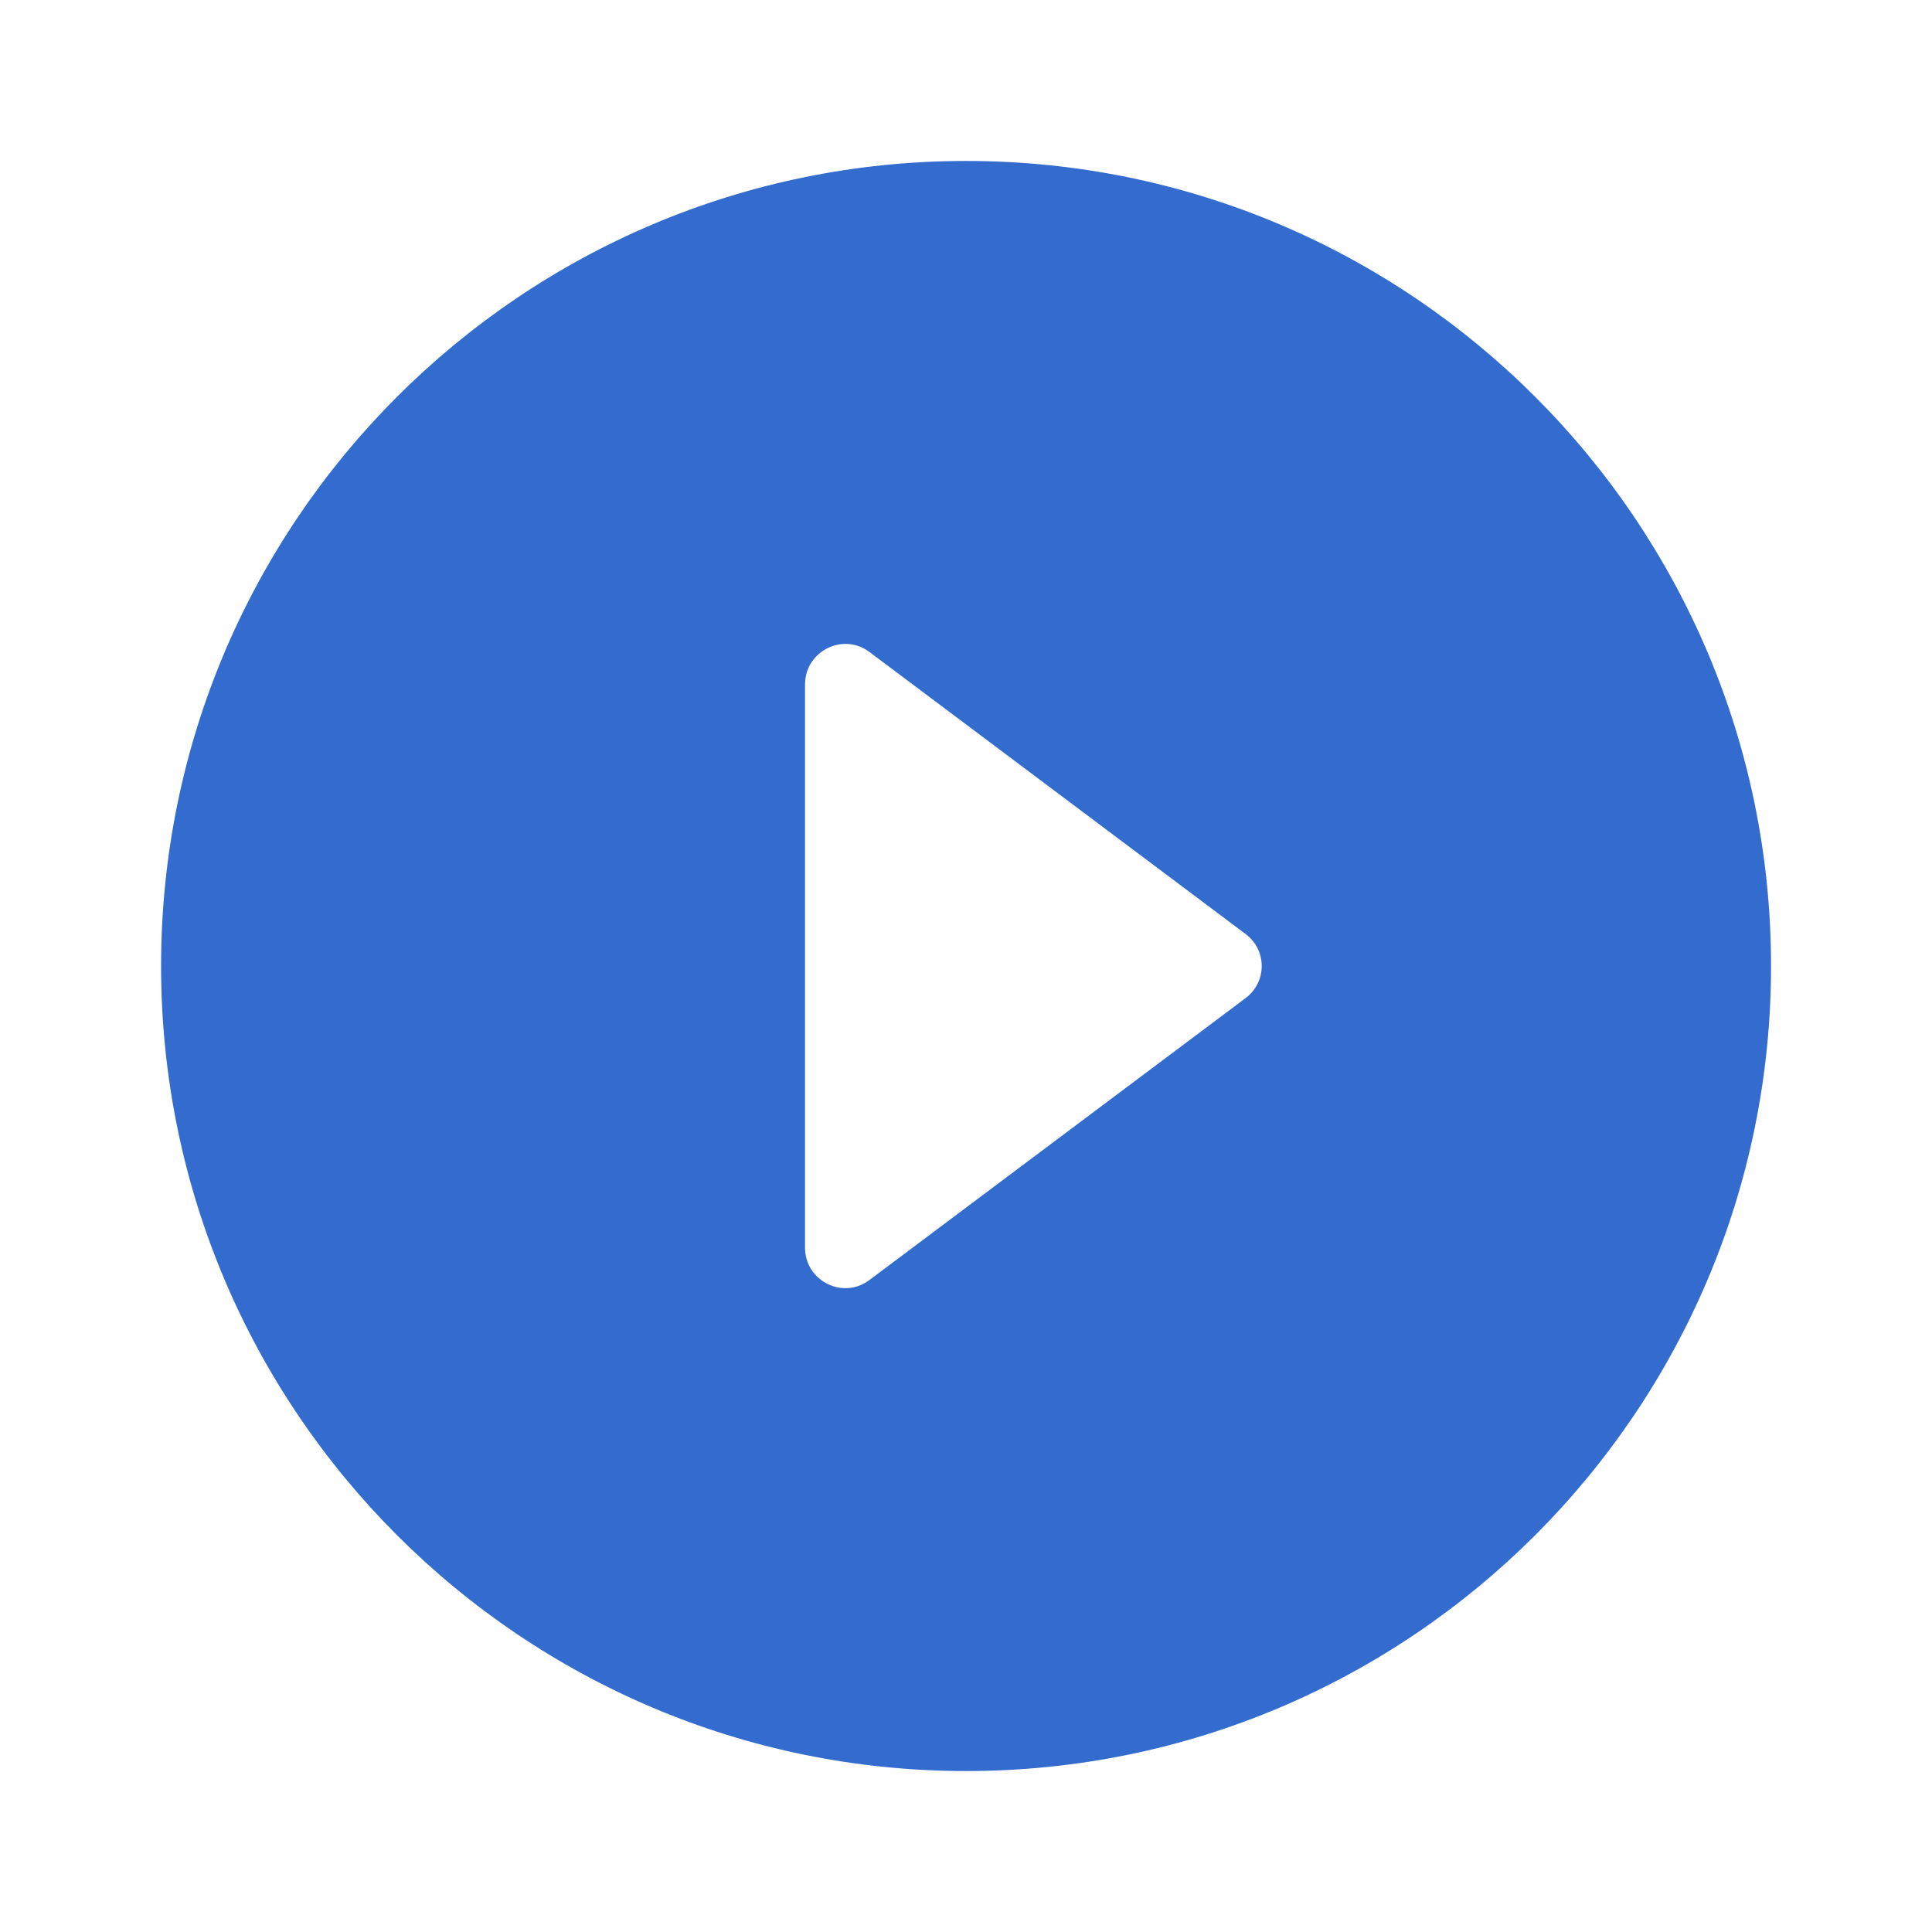 <svg width="16" height="16" viewBox="0 0 16 16" fill="none" xmlns="http://www.w3.org/2000/svg">
<path fill-rule="evenodd" clip-rule="evenodd" d="M1.334 8C1.334 4.32 4.321 1.333 8.001 1.333C11.681 1.333 14.667 4.32 14.667 8C14.667 11.68 11.681 14.667 8.001 14.667C4.321 14.667 1.334 11.68 1.334 8ZM7.201 5.4C6.981 5.234 6.667 5.394 6.667 5.667V10.334C6.667 10.607 6.981 10.767 7.201 10.6L10.314 8.267C10.494 8.133 10.494 7.867 10.314 7.734L7.201 5.4Z" fill="#336CCE"/>
</svg>
